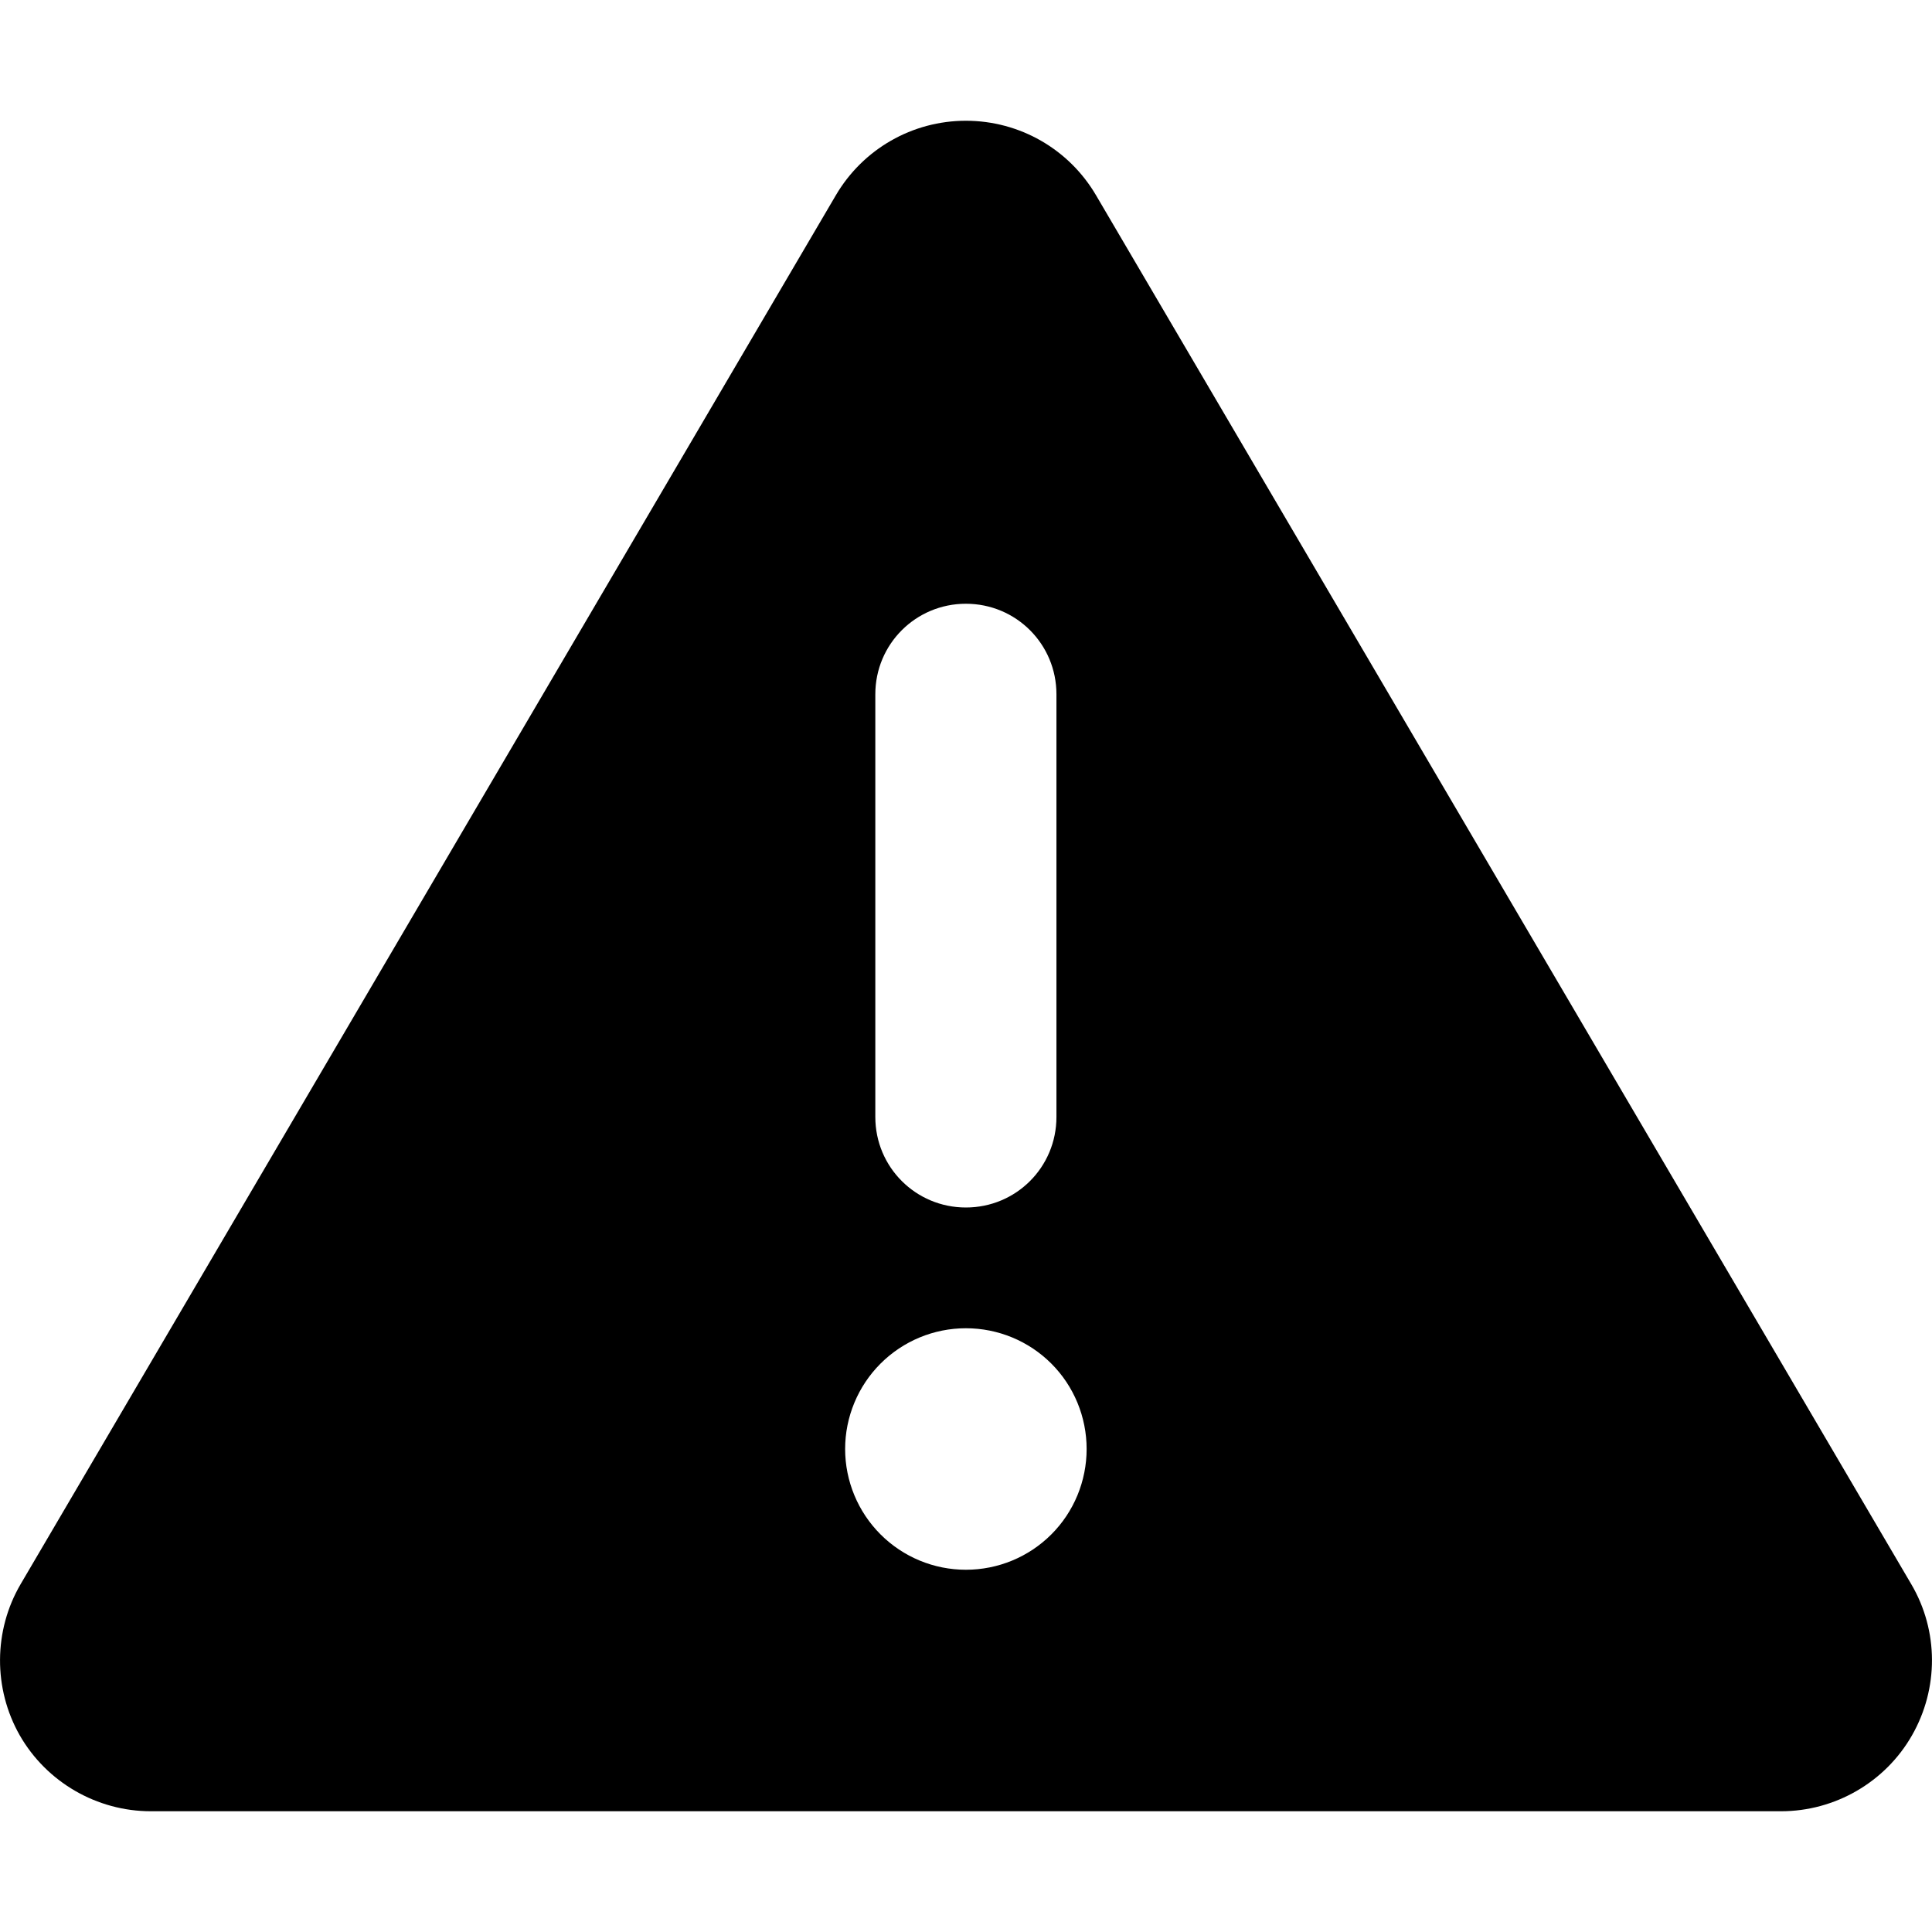 <svg viewBox="0 0 16 16" xmlns="http://www.w3.org/2000/svg"><path d="M7.999 1C8.443 1 8.853 1.234 9.078 1.619L15.828 13.119C16.056 13.506 16.056 13.984 15.834 14.372C15.613 14.759 15.197 15 14.75 15H1.249C0.802 15 0.386 14.759 0.164 14.372C-0.057 13.984 -0.054 13.503 0.171 13.119L6.921 1.619C7.146 1.234 7.556 1 7.999 1ZM7.999 5C7.584 5 7.249 5.334 7.249 5.75V9.25C7.249 9.666 7.584 10 7.999 10C8.415 10 8.749 9.666 8.749 9.25V5.75C8.749 5.334 8.415 5 7.999 5ZM8.999 12C8.999 11.735 8.894 11.48 8.707 11.293C8.519 11.105 8.265 11 7.999 11C7.734 11 7.48 11.105 7.292 11.293C7.105 11.48 6.999 11.735 6.999 12C6.999 12.265 7.105 12.52 7.292 12.707C7.48 12.895 7.734 13 7.999 13C8.265 13 8.519 12.895 8.707 12.707C8.894 12.52 8.999 12.265 8.999 12Z"/></svg>